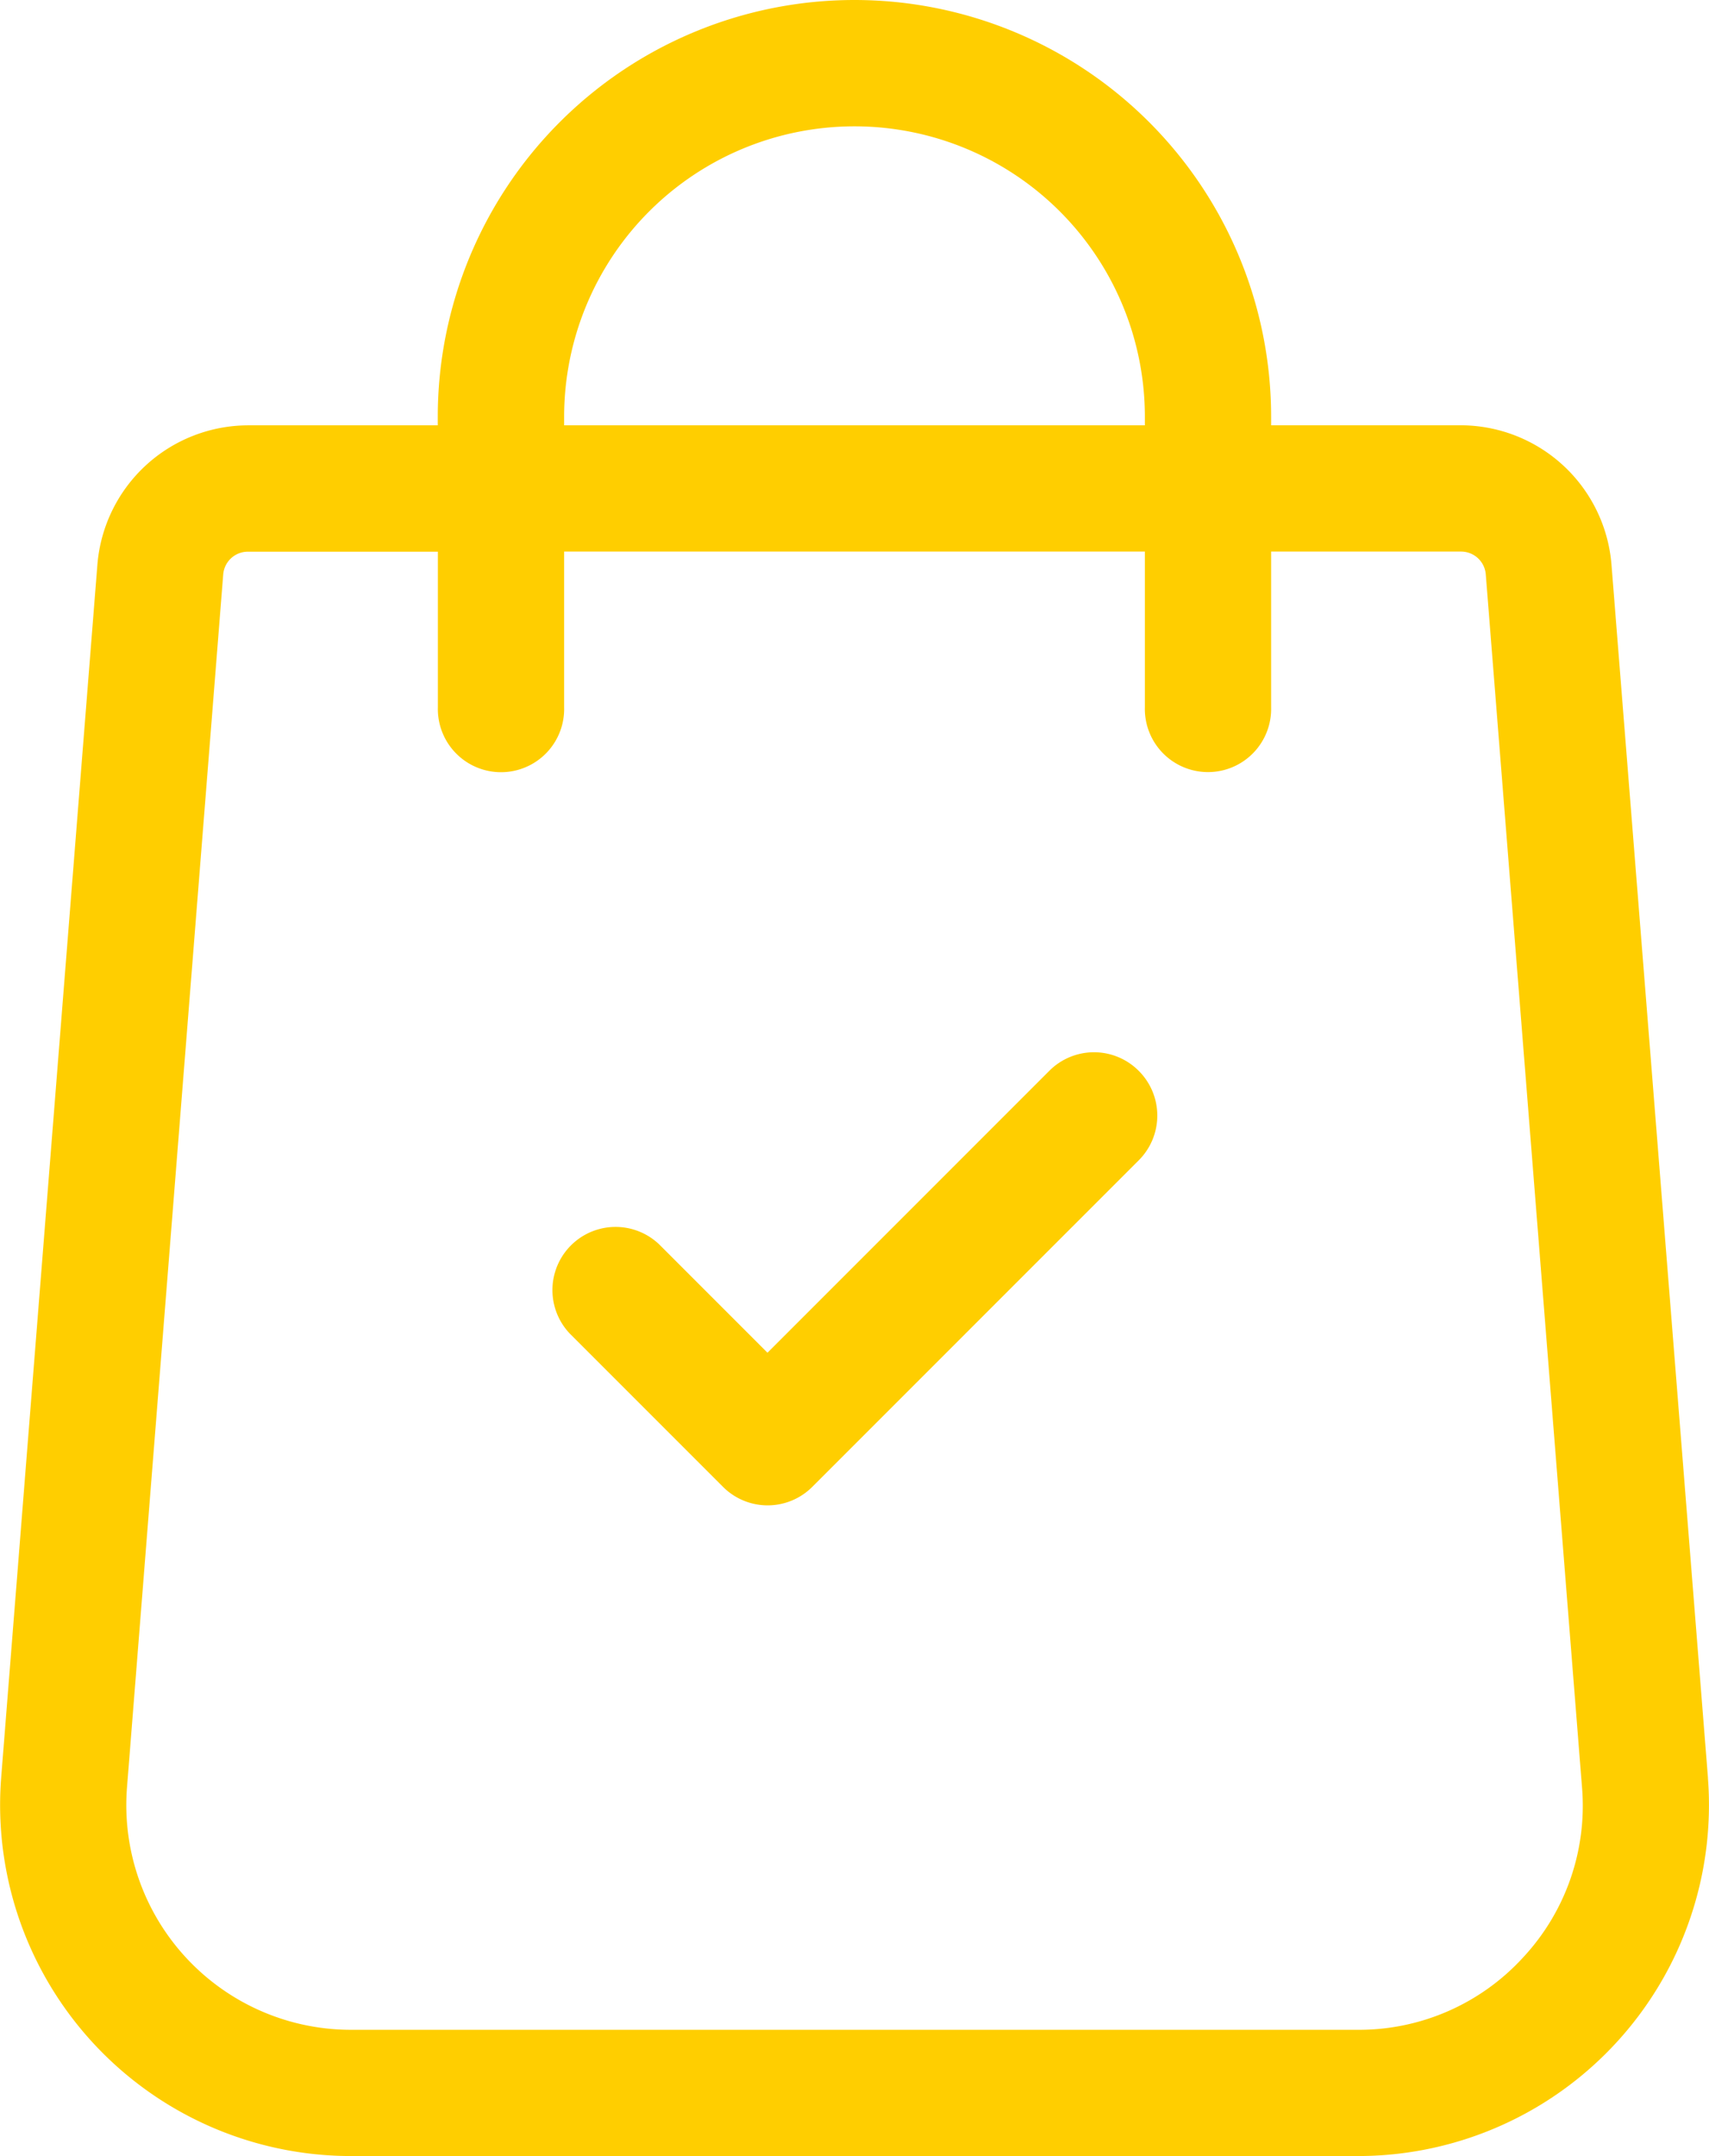 <svg xmlns="http://www.w3.org/2000/svg" width="31.582" height="39.831" viewBox="0 0 31.582 39.831">
  <g id="shopping-bag" transform="translate(-53.02)">
    <g id="Groupe_34" data-name="Groupe 34" transform="translate(53.02)">
      <g id="Groupe_33" data-name="Groupe 33" transform="translate(0)">
        <path id="Tracé_12106" data-name="Tracé 12106" d="M84.583,32.846,82.8,10.432a2.8,2.8,0,0,0-2.78-2.575H76.51V7.7a7.7,7.7,0,0,0-15.4,0v.158H57.6a2.8,2.8,0,0,0-2.78,2.572l-1.779,22.42a6.486,6.486,0,0,0,6.467,6.982H78.116a6.486,6.486,0,0,0,6.466-6.985ZM63.445,7.7a5.366,5.366,0,0,1,10.732,0v.158H63.445ZM81.163,36.167A4.11,4.11,0,0,1,78.116,37.5H59.506a4.152,4.152,0,0,1-4.14-4.467l1.779-22.42a.457.457,0,0,1,.454-.421h3.513v2.873a1.167,1.167,0,1,0,2.333,0V10.19H74.177v2.873a1.167,1.167,0,1,0,2.333,0V10.19h3.513a.458.458,0,0,1,.454.424l1.779,22.414A4.11,4.11,0,0,1,81.163,36.167Z" transform="translate(-53.02)" fill="#ffce00"/>
      </g>
    </g>
    <g id="Groupe_36" data-name="Groupe 36" transform="translate(63.214 19.44)">
      <g id="Groupe_35" data-name="Groupe 35" transform="translate(0)">
        <path id="Tracé_12107" data-name="Tracé 12107" d="M194.9,250.235a1.166,1.166,0,0,0-1.65,0l-5.209,5.209-2-2a1.167,1.167,0,0,0-1.65,1.65l2.828,2.828a1.166,1.166,0,0,0,1.65,0l6.034-6.034A1.167,1.167,0,0,0,194.9,250.235Z" transform="translate(-184.052 -249.893)" fill="#ffce00"/>
      </g>
    </g>
  </g>
</svg>
